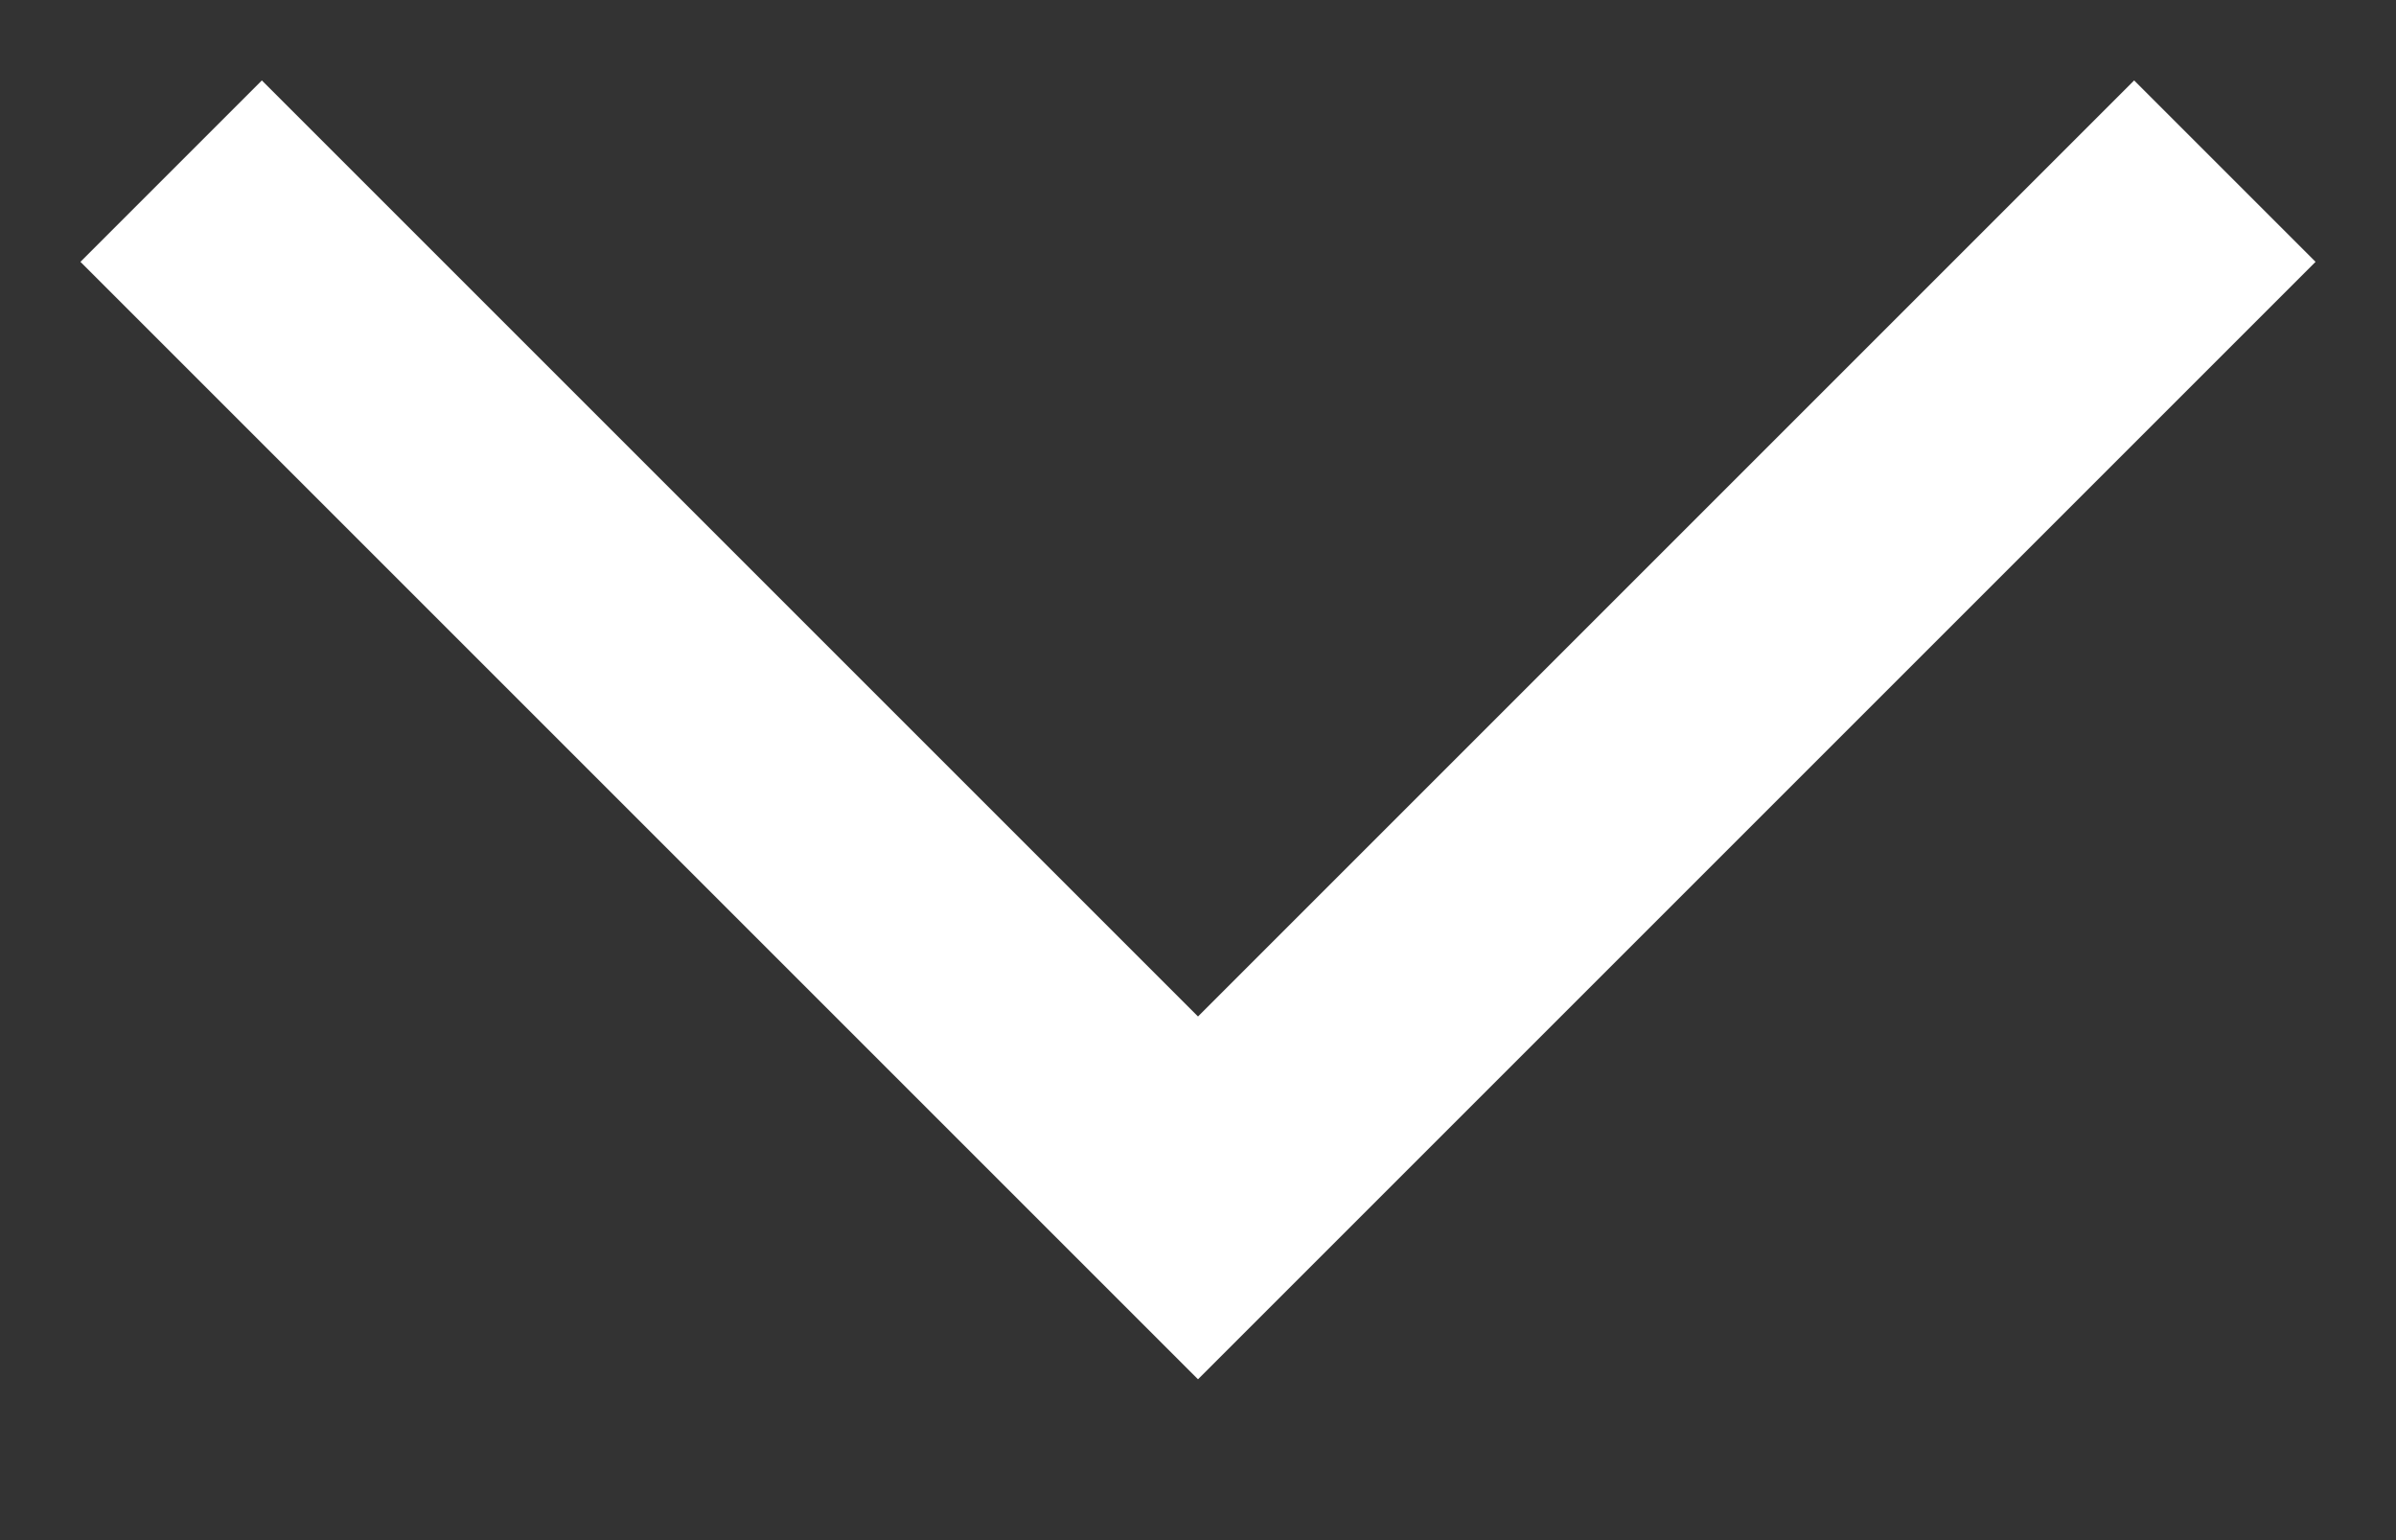 <svg width="14" height="9" fill="none" xmlns="http://www.w3.org/2000/svg"><rect width="100%" height="100%" fill="#333333" stroke="none"/><path fill-rule="evenodd" clip-rule="evenodd" d="M12.47.47l1.06 1.06L7 8.06.47 1.53 1.53.47 7 5.94 12.47.47z" fill="#fff"/></svg>